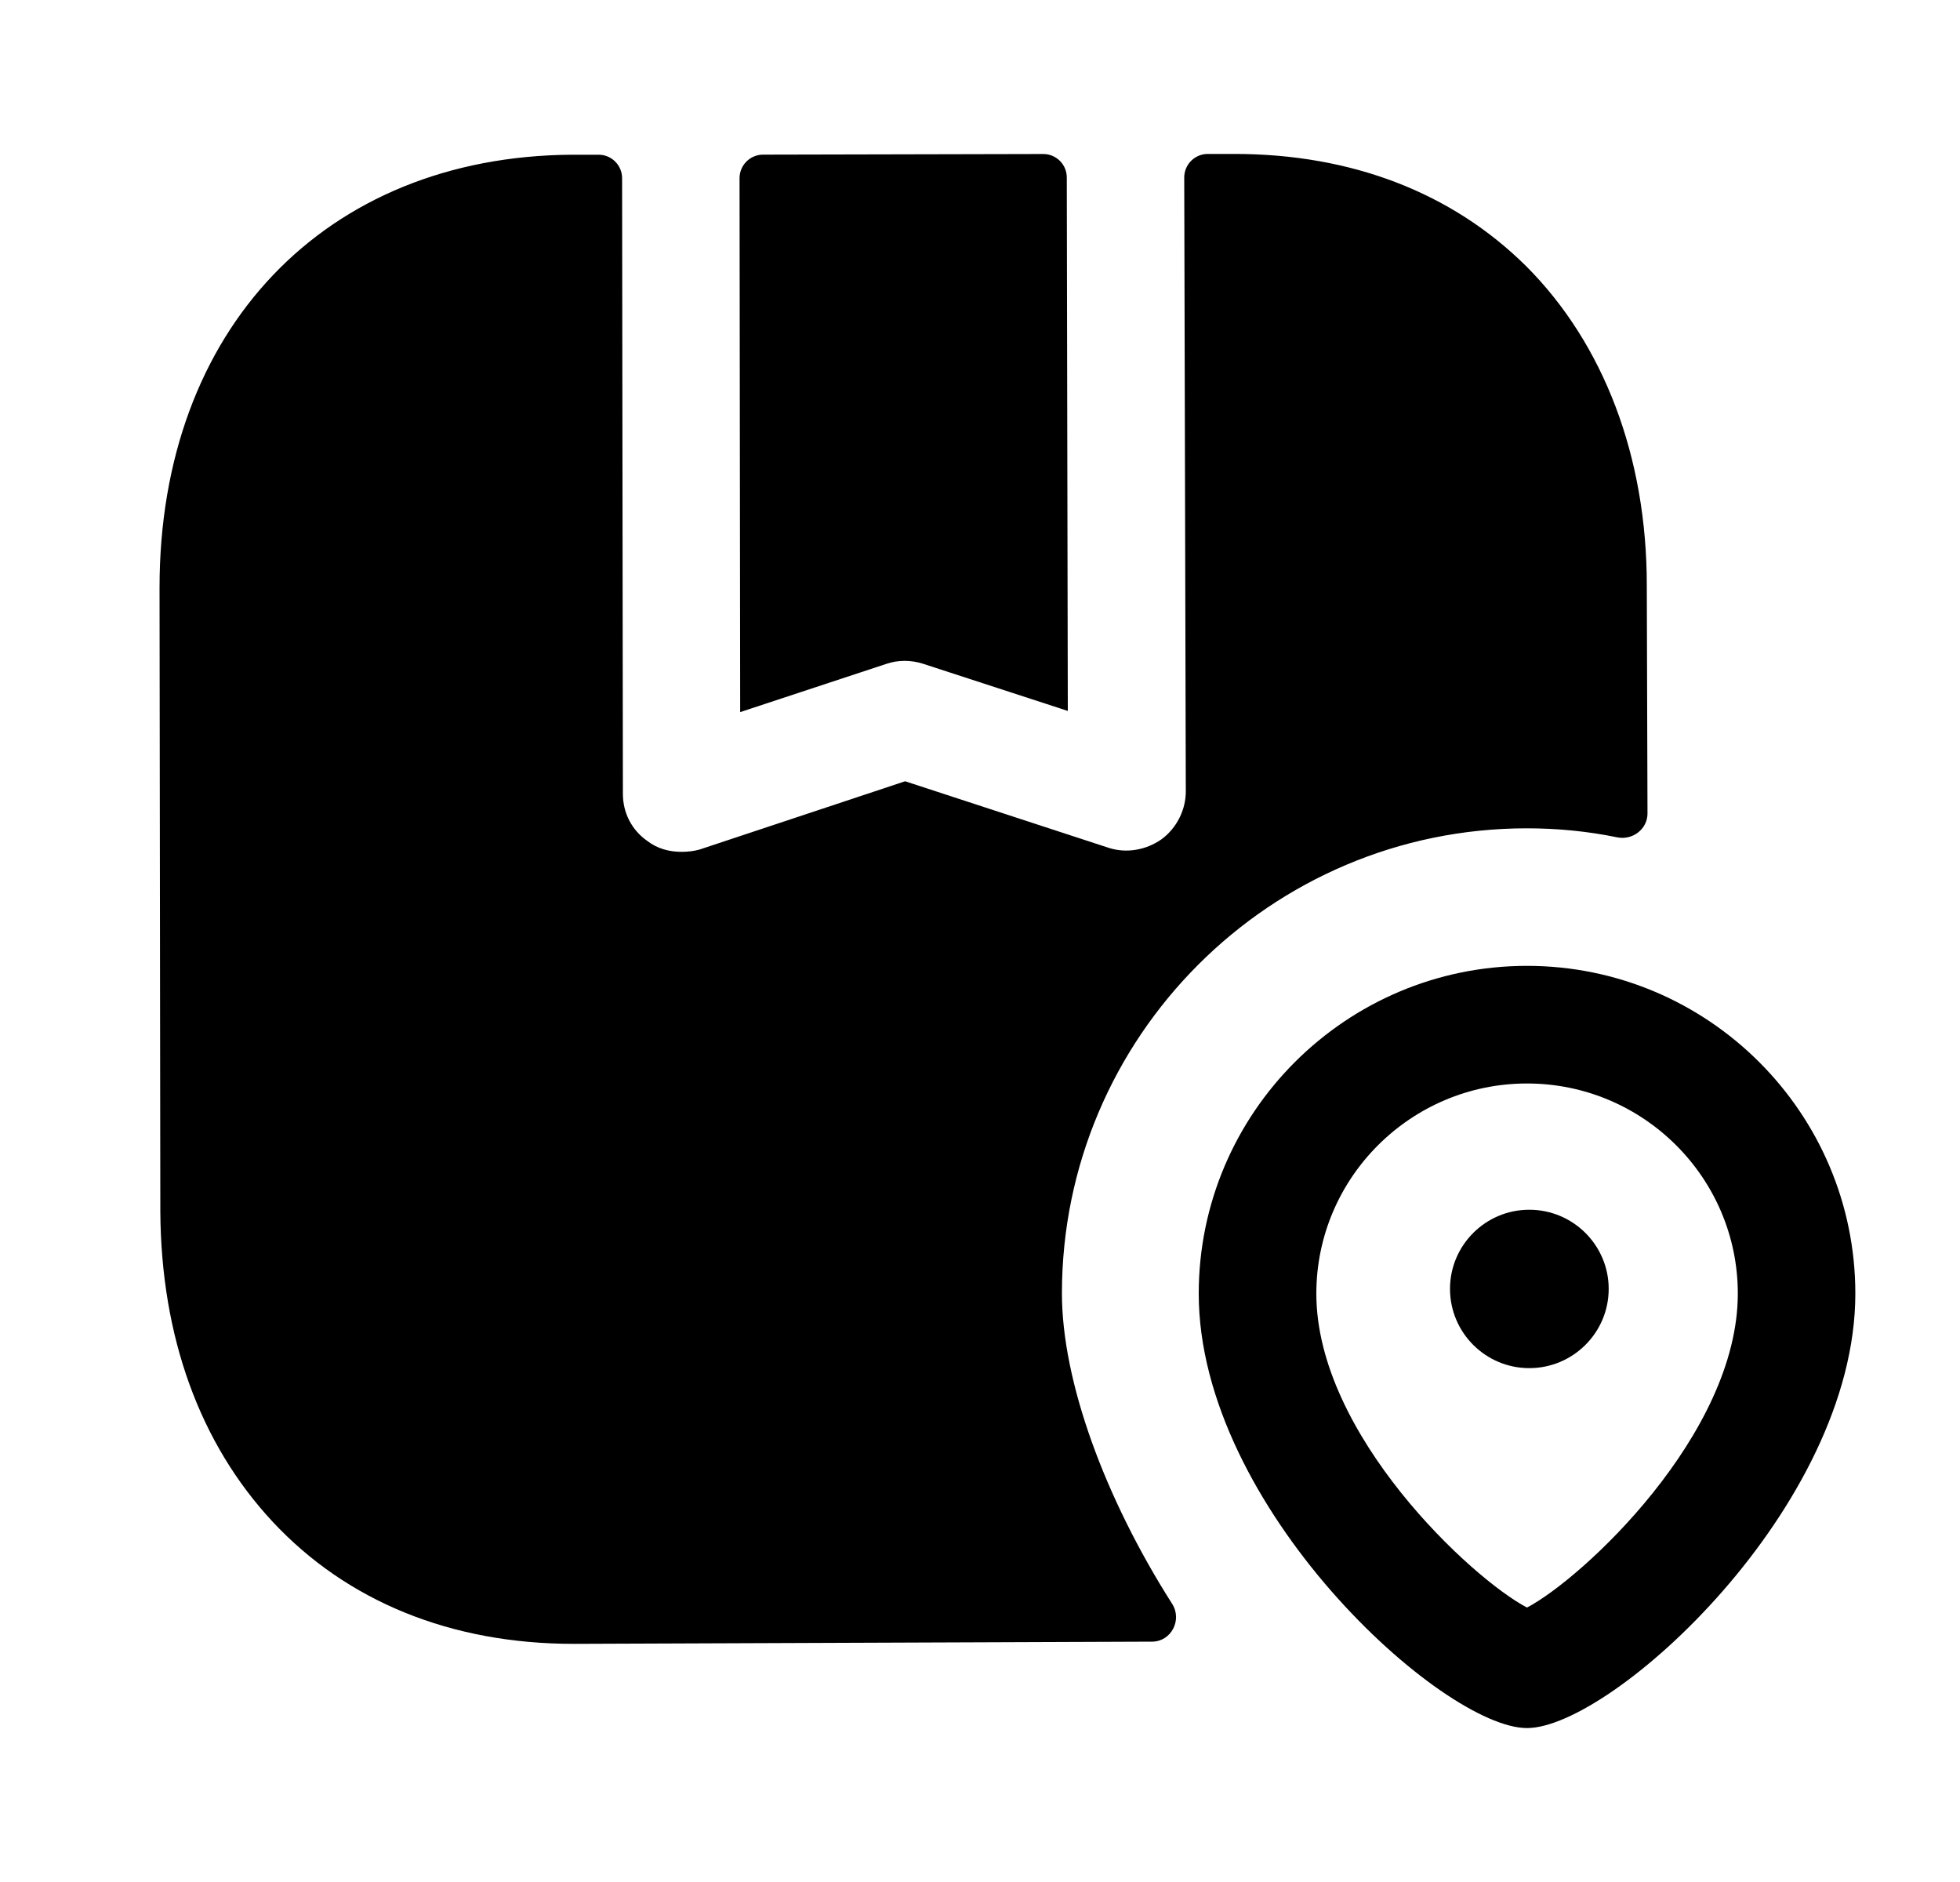 <svg width="25" height="24" viewBox="0 0 25 24" fill="none" xmlns="http://www.w3.org/2000/svg">
<path fill-rule="evenodd" clip-rule="evenodd" d="M11.305 8.466C11.455 8.415 11.618 8.415 11.772 8.464L13.62 9.066L13.607 2.264C13.607 2.098 13.473 1.964 13.307 1.964L9.733 1.972C9.567 1.972 9.433 2.107 9.433 2.272L9.441 9.081L11.305 8.466Z" fill="black"/>
<path fill-rule="evenodd" clip-rule="evenodd" d="M19.475 10.563C19.867 10.563 20.254 10.601 20.627 10.678C20.823 10.718 21.014 10.574 21.014 10.374L21.005 7.463C21.005 5.823 20.455 4.383 19.465 3.393C18.515 2.453 17.235 1.963 15.745 1.963H15.405C15.239 1.963 15.105 2.098 15.105 2.264L15.125 10.093C15.125 10.333 15.005 10.563 14.815 10.703C14.615 10.843 14.365 10.883 14.145 10.813L11.545 9.963L8.925 10.833C8.855 10.853 8.775 10.863 8.695 10.863C8.535 10.863 8.385 10.823 8.255 10.723C8.055 10.583 7.945 10.363 7.945 10.123L7.935 2.273C7.935 2.107 7.801 1.973 7.635 1.973H7.295C4.145 1.993 2.035 4.203 2.035 7.493V7.513L2.045 15.453C2.055 17.043 2.545 18.403 3.475 19.403C4.425 20.423 5.755 20.963 7.315 20.963H7.335L14.695 20.935C14.939 20.934 15.082 20.658 14.951 20.453C14.094 19.107 13.545 17.617 13.545 16.493C13.545 13.223 16.205 10.563 19.475 10.563Z" fill="black"/>
<path fill-rule="evenodd" clip-rule="evenodd" d="M19.477 20.5C18.776 20.134 16.79 18.295 16.79 16.497C16.79 15.019 17.997 13.817 19.477 13.817C20.959 13.817 22.166 15.019 22.166 16.497C22.166 18.295 20.178 20.134 19.477 20.5ZM19.477 12.317C17.169 12.317 15.29 14.192 15.29 16.497C15.29 19.22 18.399 22.037 19.477 22.037C20.555 22.037 23.665 19.22 23.665 16.497C23.665 14.192 21.787 12.317 19.477 12.317Z" fill="black"/>
<path fill-rule="evenodd" clip-rule="evenodd" d="M19.506 15.427C18.948 15.427 18.495 15.88 18.495 16.436C18.495 16.994 18.948 17.447 19.506 17.447C20.065 17.447 20.519 16.994 20.519 16.436C20.519 15.88 20.065 15.427 19.506 15.427Z" fill="black"/>
</svg>